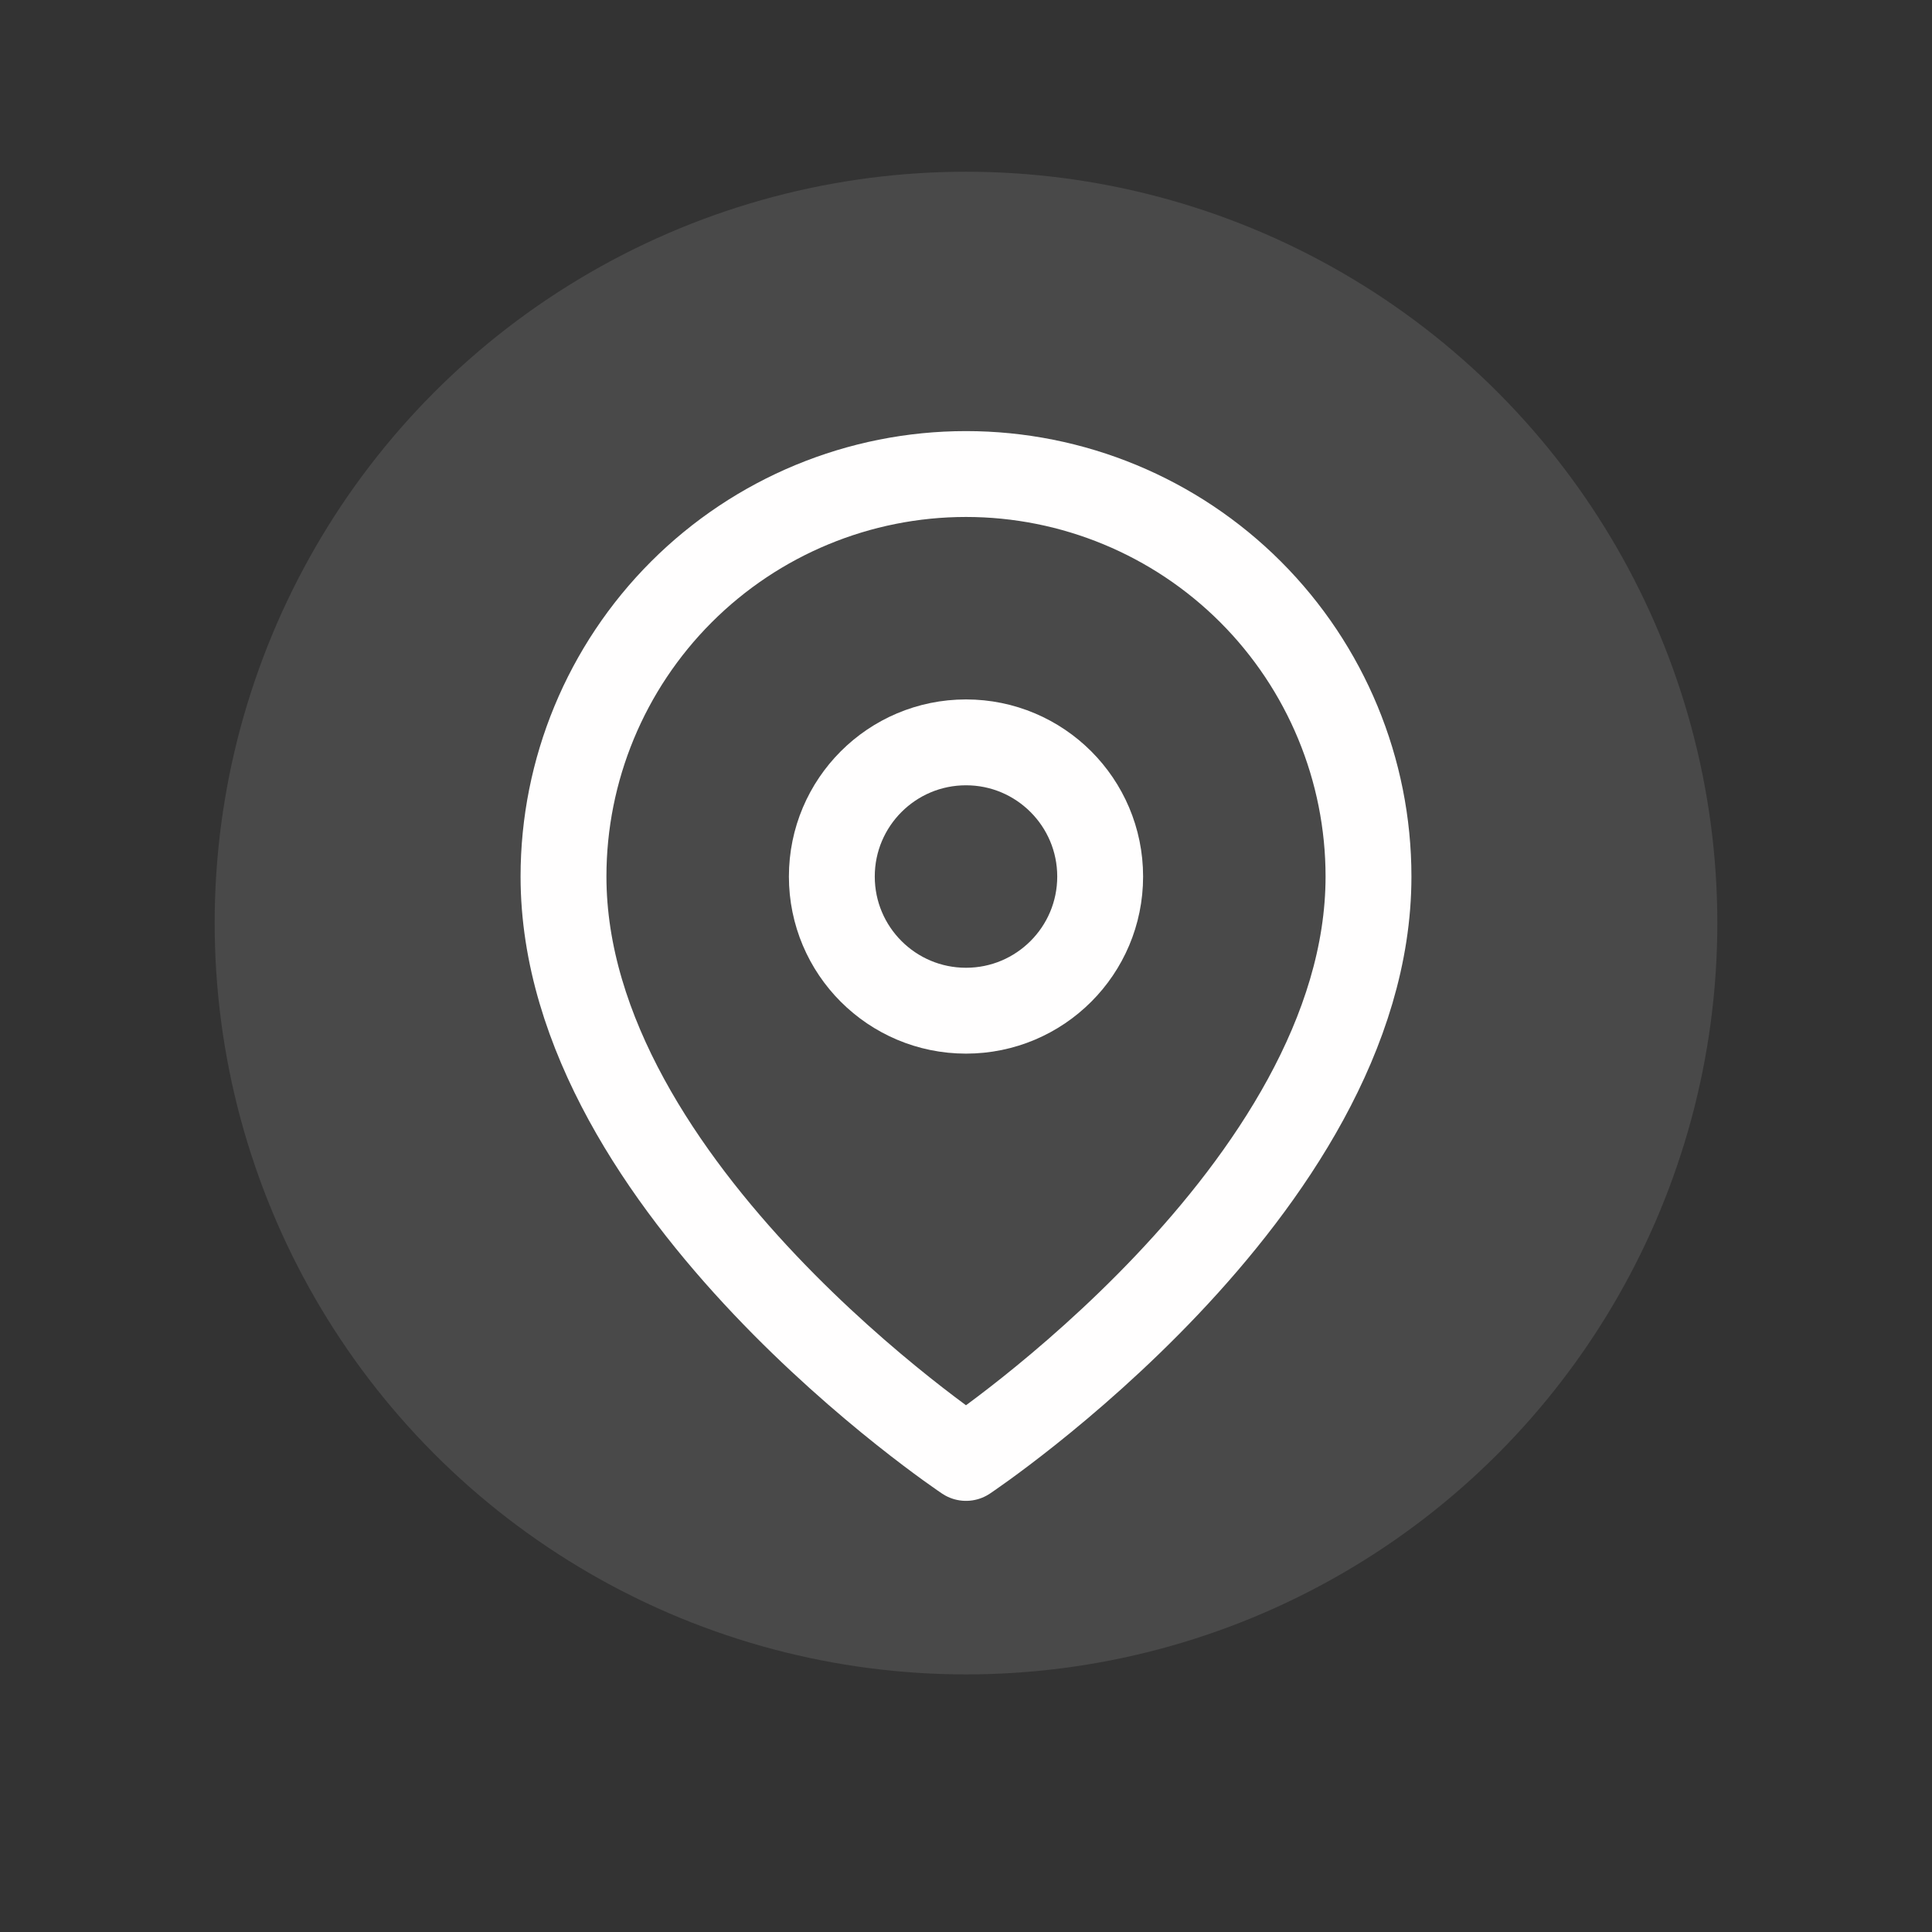 <svg width="45" height="45" viewBox="0 0 45 45" fill="none" xmlns="http://www.w3.org/2000/svg">
<rect x="0" y="0" width="45" height="45" fill="#333333" stroke="none"/>
<circle r="17.5" transform="matrix(1 2.43937e-05 2.45253e-05 1 22.5 21.5)" fill="#7B7B7B" fill-opacity="0.3"/>
<circle r="17.5" transform="matrix(1 2.43937e-05 2.45253e-05 1 22.5 21.5)" />
<path d="M31.875 20.416C31.875 27.708 22.5 33.958 22.5 33.958C22.5 33.958 13.125 27.708 13.125 20.416C13.125 17.93 14.113 15.546 15.871 13.787C17.629 12.029 20.014 11.041 22.5 11.041C24.986 11.041 27.371 12.029 29.129 13.787C30.887 15.546 31.875 17.93 31.875 20.416Z" stroke="#FFFEFE" stroke-width="2" stroke-linecap="round" stroke-linejoin="round"/>
<path d="M22.5 23.541C24.226 23.541 25.625 22.142 25.625 20.416C25.625 18.691 24.226 17.291 22.5 17.291C20.774 17.291 19.375 18.691 19.375 20.416C19.375 22.142 20.774 23.541 22.5 23.541Z" stroke="#FFFEFE" stroke-width="2" stroke-linecap="round" stroke-linejoin="round"/>
</svg>
